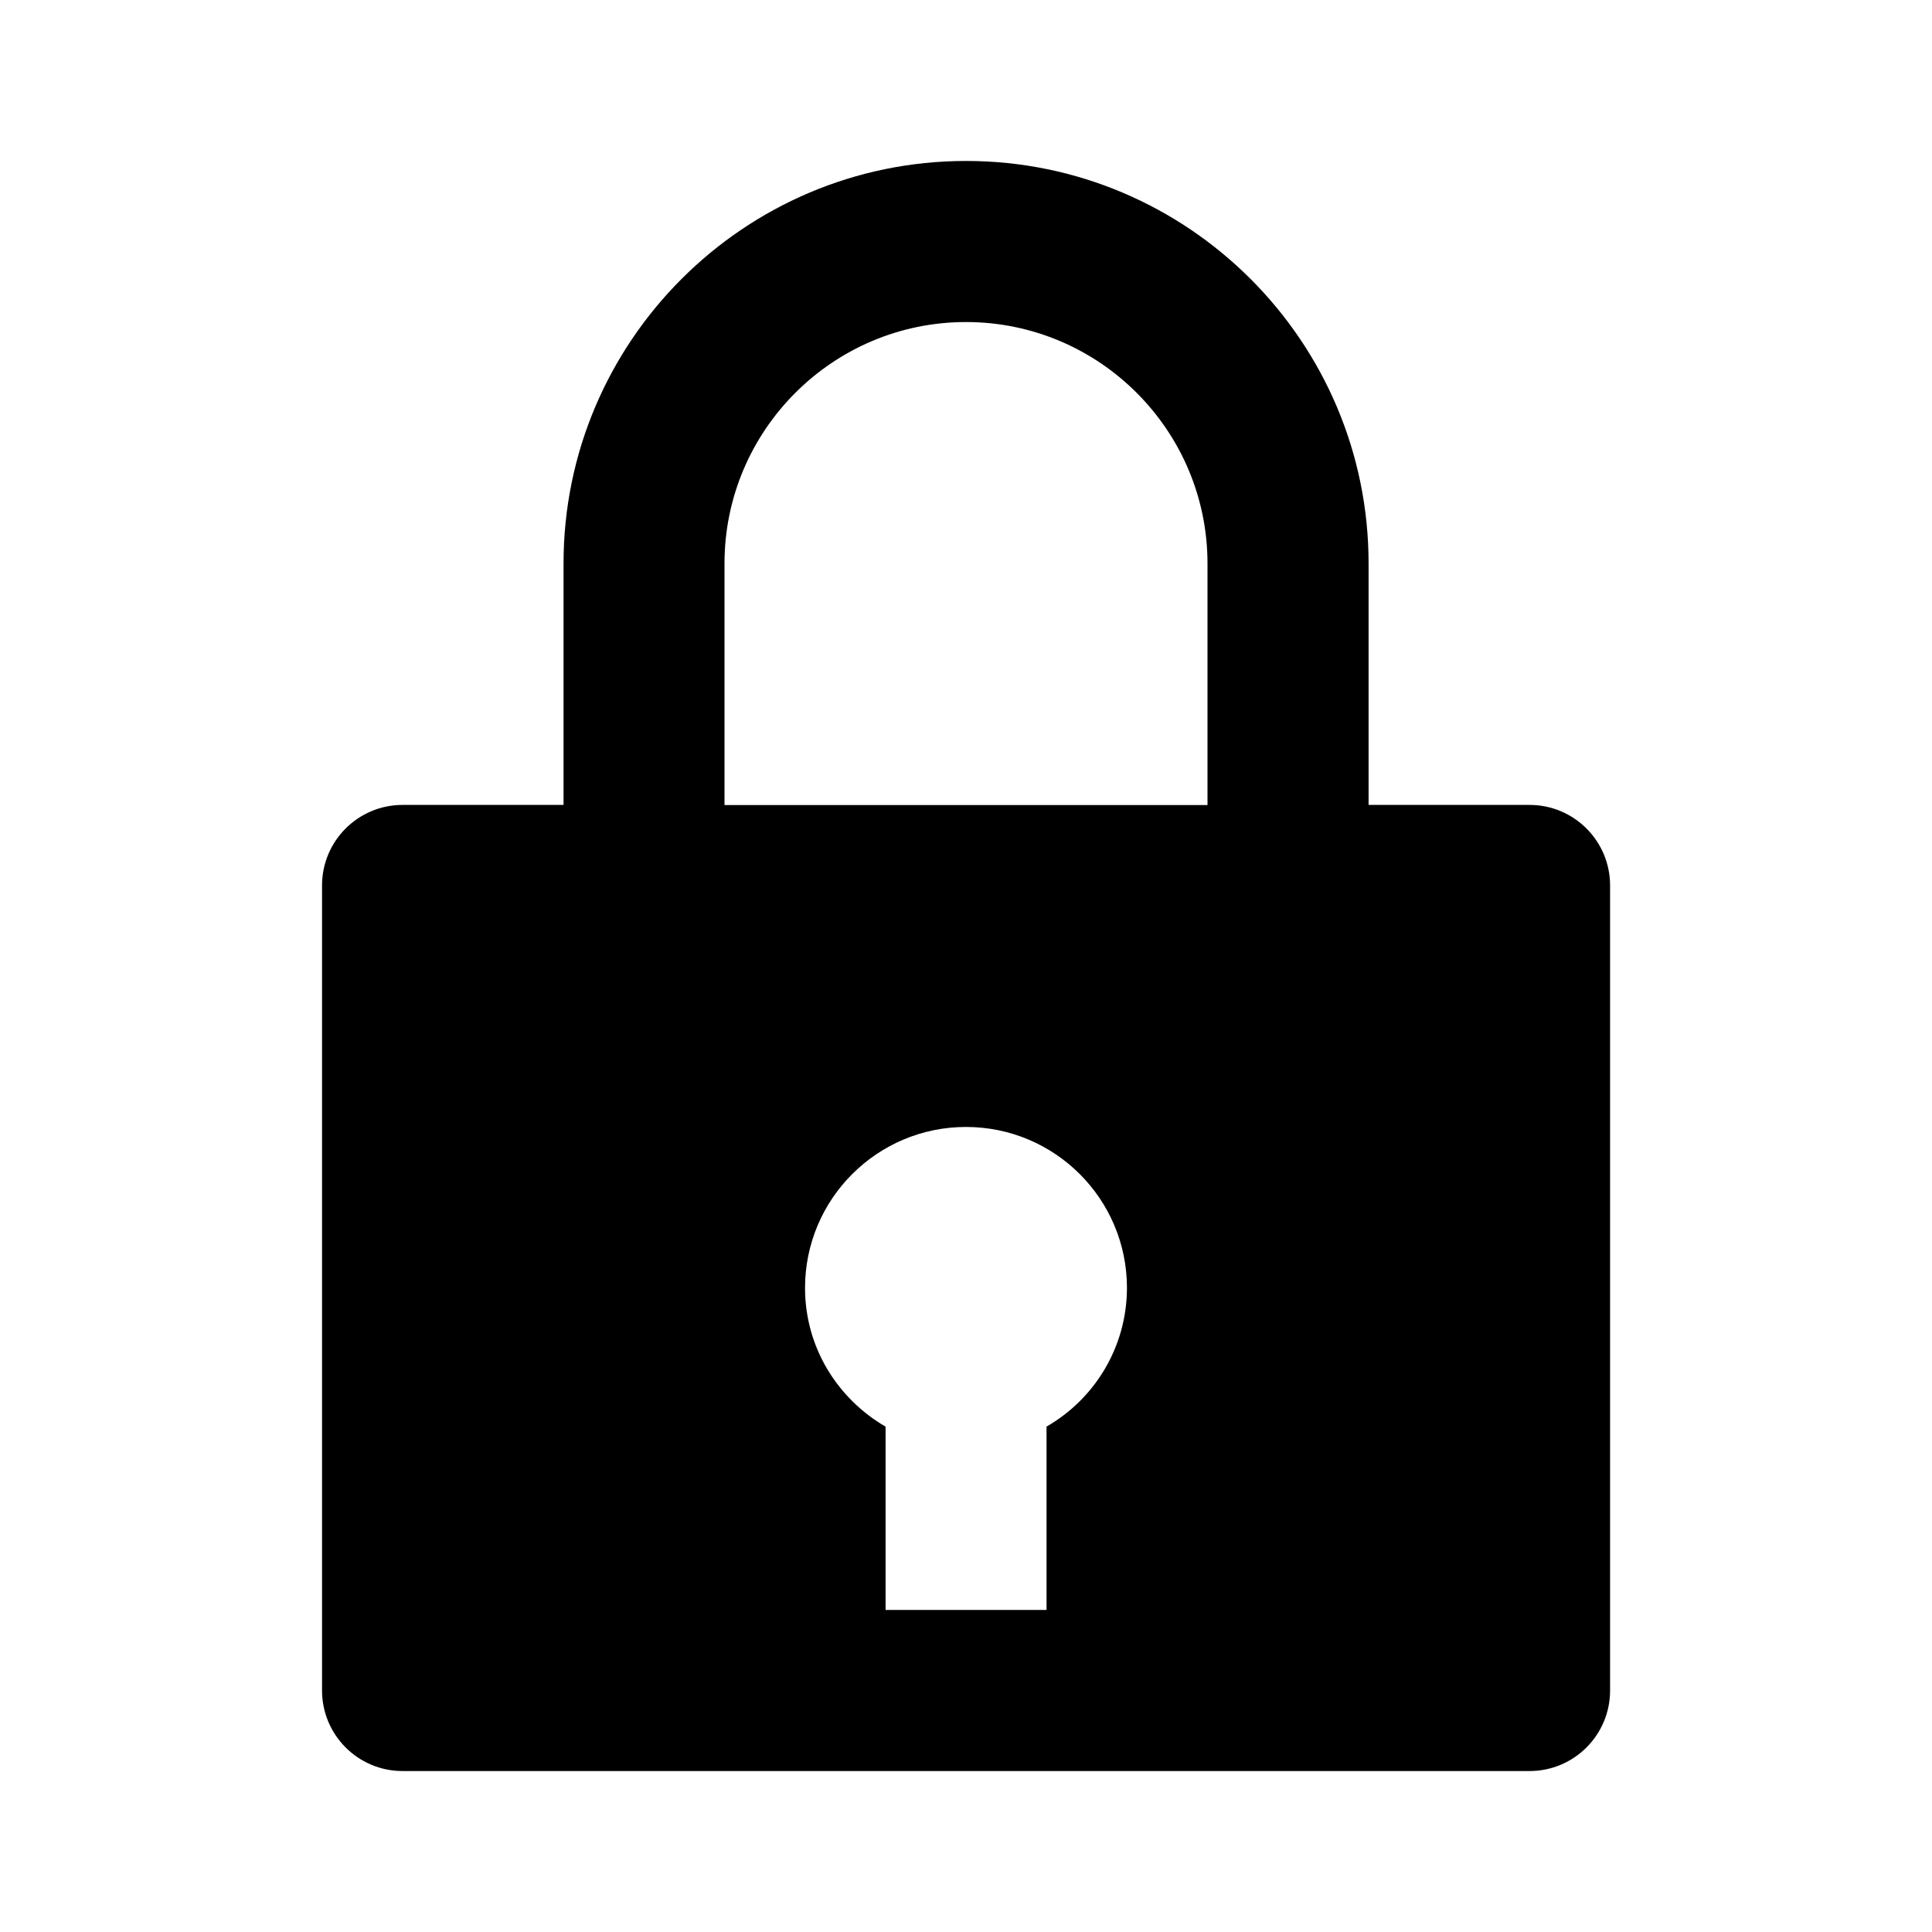 <!-- Generated by IcoMoon.io -->
<svg version="1.1" xmlns="http://www.w3.org/2000/svg" width="16" height="16" viewBox="0 0 16 16">
<title>bxs-lock</title>
<path d="M8 1.333c-1.838 0-3.333 1.495-3.333 3.333v2h-1.333c-0.368 0-0.667 0.298-0.667 0.667v0 6.667c0 0.368 0.298 0.667 0.667 0.667v0h9.333c0.368 0 0.667-0.298 0.667-0.667v0-6.667c0-0.368-0.298-0.667-0.667-0.667v0h-1.333v-2c0-1.838-1.495-3.333-3.333-3.333zM6 4.667c0-1.103 0.897-2 2-2s2 0.897 2 2v2h-4v-2zM8.667 11.815v1.518h-1.333v-1.518c-0.397-0.231-0.667-0.655-0.667-1.149 0-0.736 0.597-1.333 1.333-1.333s1.333 0.597 1.333 1.333v0c-0.001 0.489-0.266 0.916-0.66 1.145l-0.006 0.003z"></path>
</svg>
